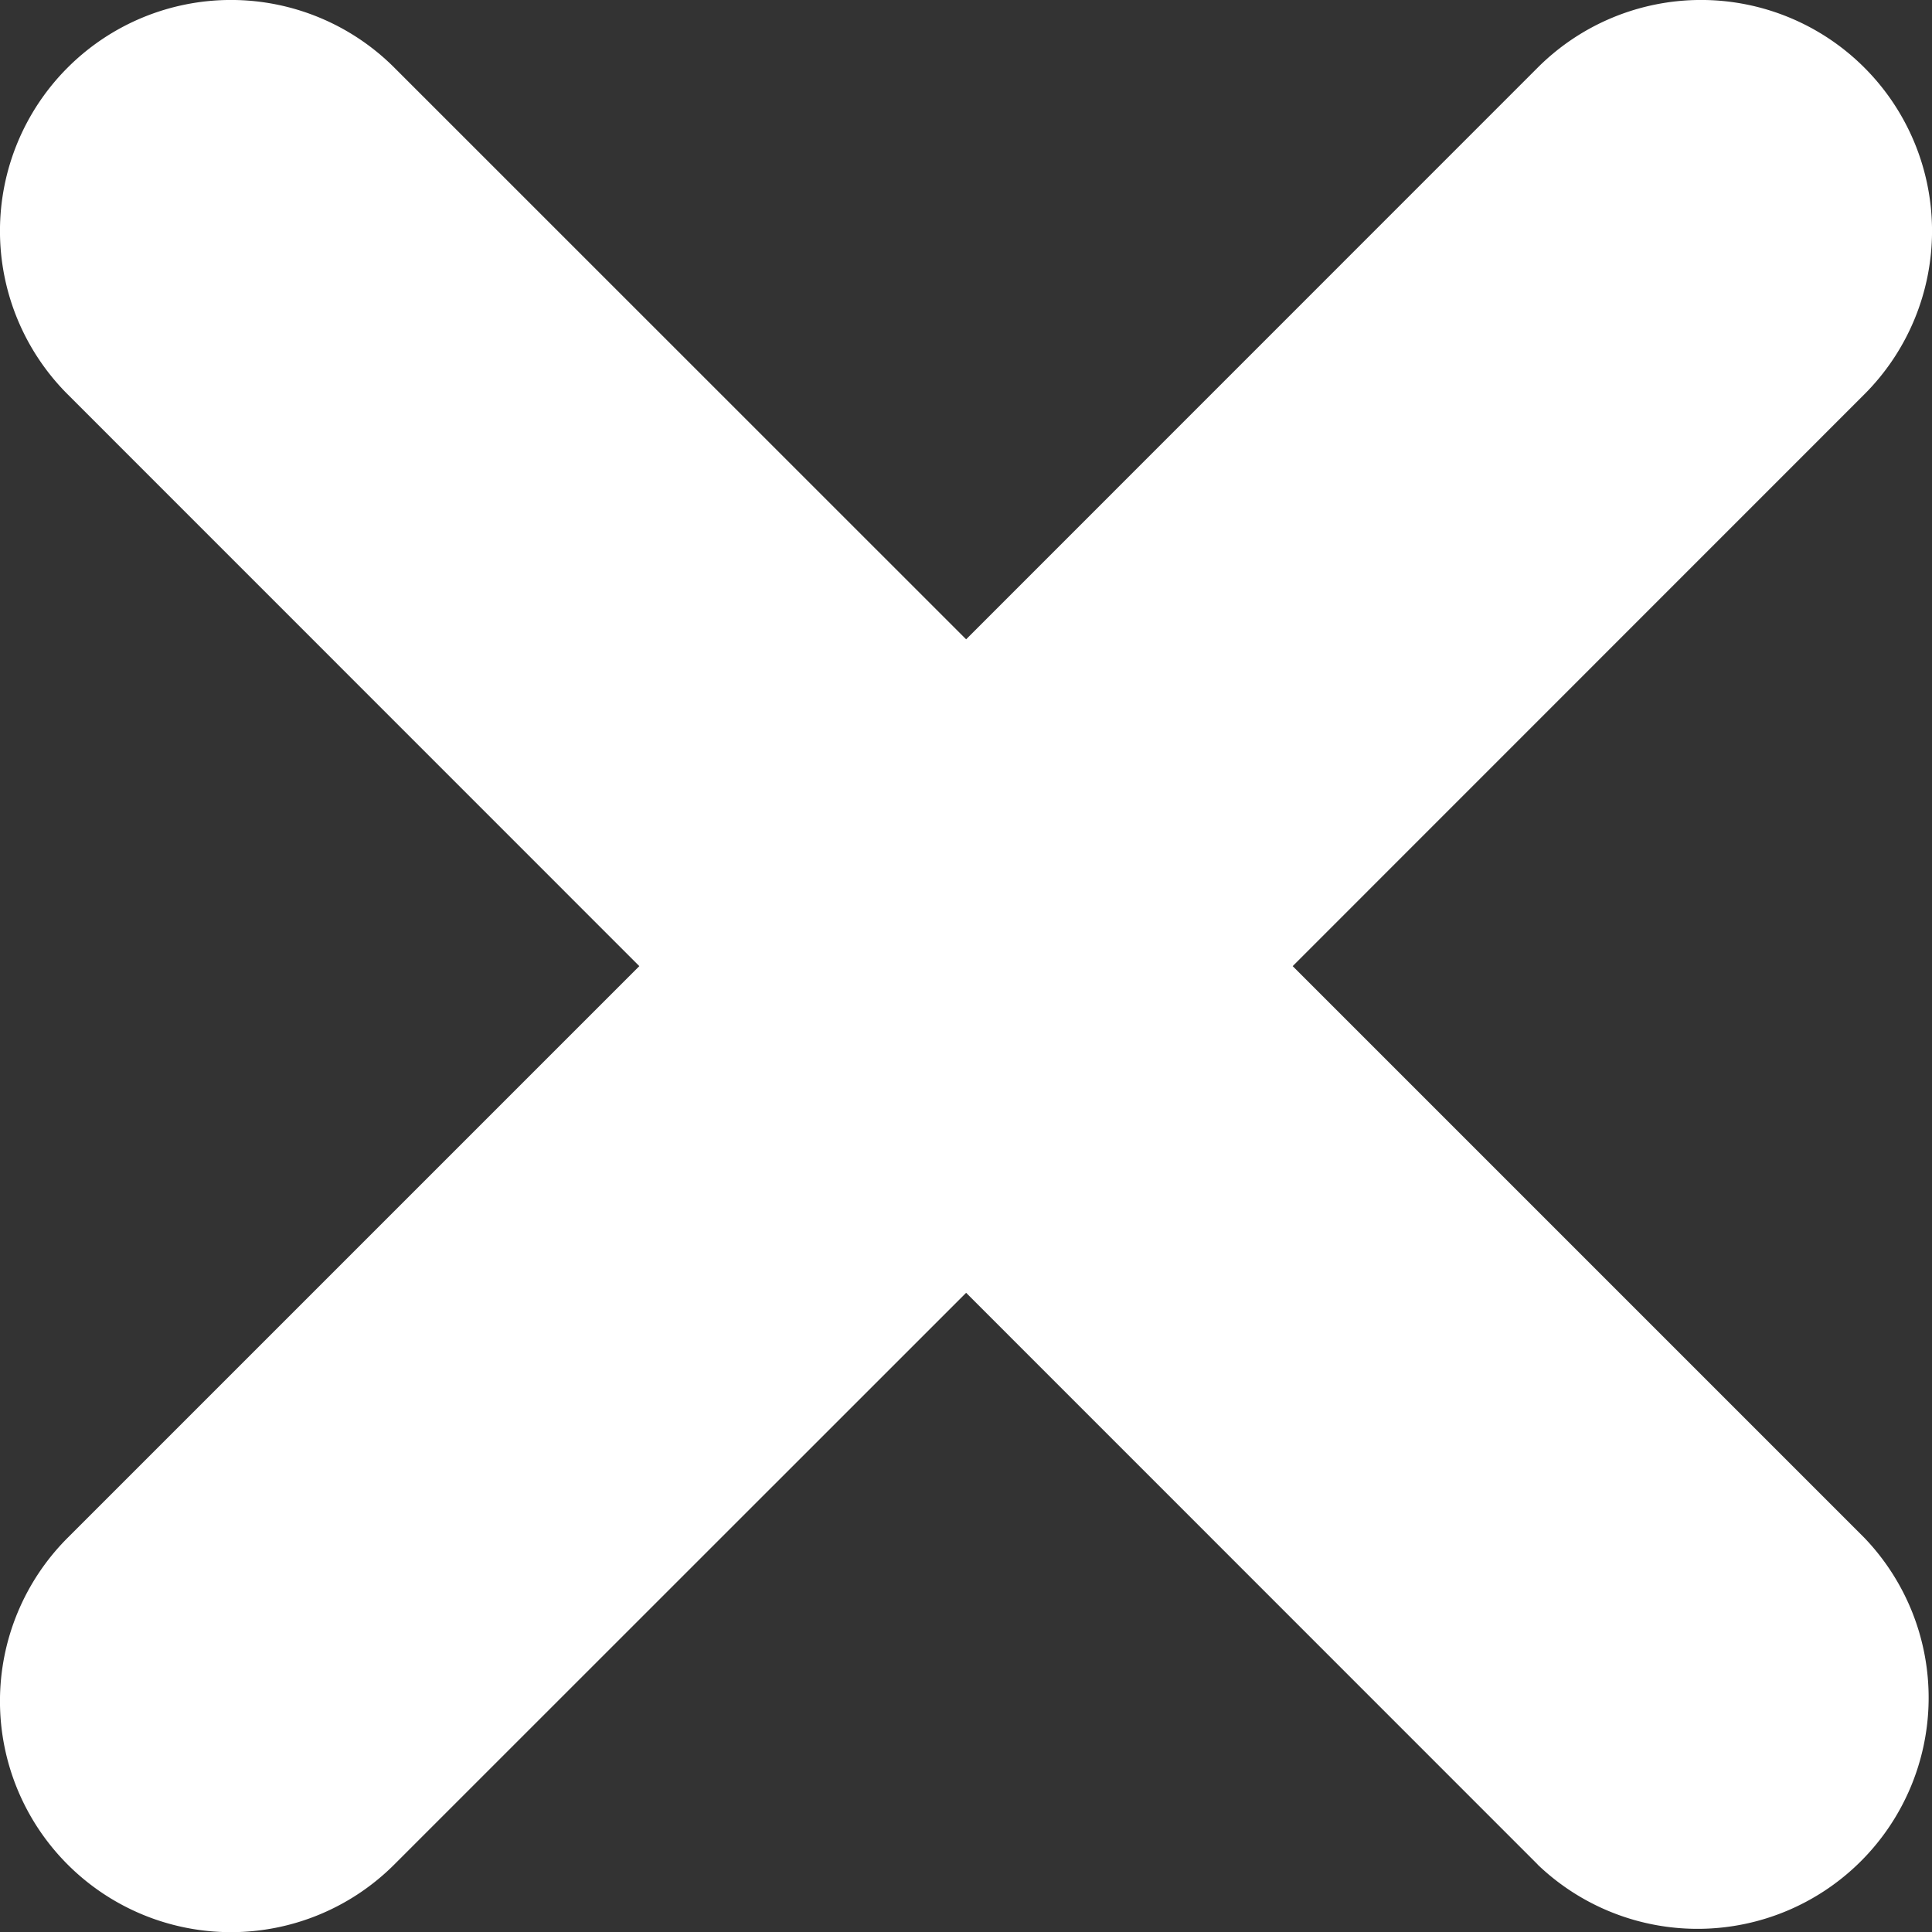 <svg xmlns="http://www.w3.org/2000/svg" width="14.998" height="15" viewBox="0 0 14.998 15">
  <rect x="0" y="0" width="14.998" height="15" fill="#333333" stroke="none"/>
  <path id="Union_178" data-name="Union 178" d="M11.937,14.474,7.5,10.036,3.061,14.474A1.793,1.793,0,0,1,.525,11.938L4.963,7.5.525,3.061A1.793,1.793,0,1,1,3.061.525L7.5,4.963,11.937.525a1.793,1.793,0,1,1,2.536,2.536L10.035,7.5l4.439,4.439a1.794,1.794,0,0,1-2.537,2.536Z" fill="#fff"/>
</svg>
